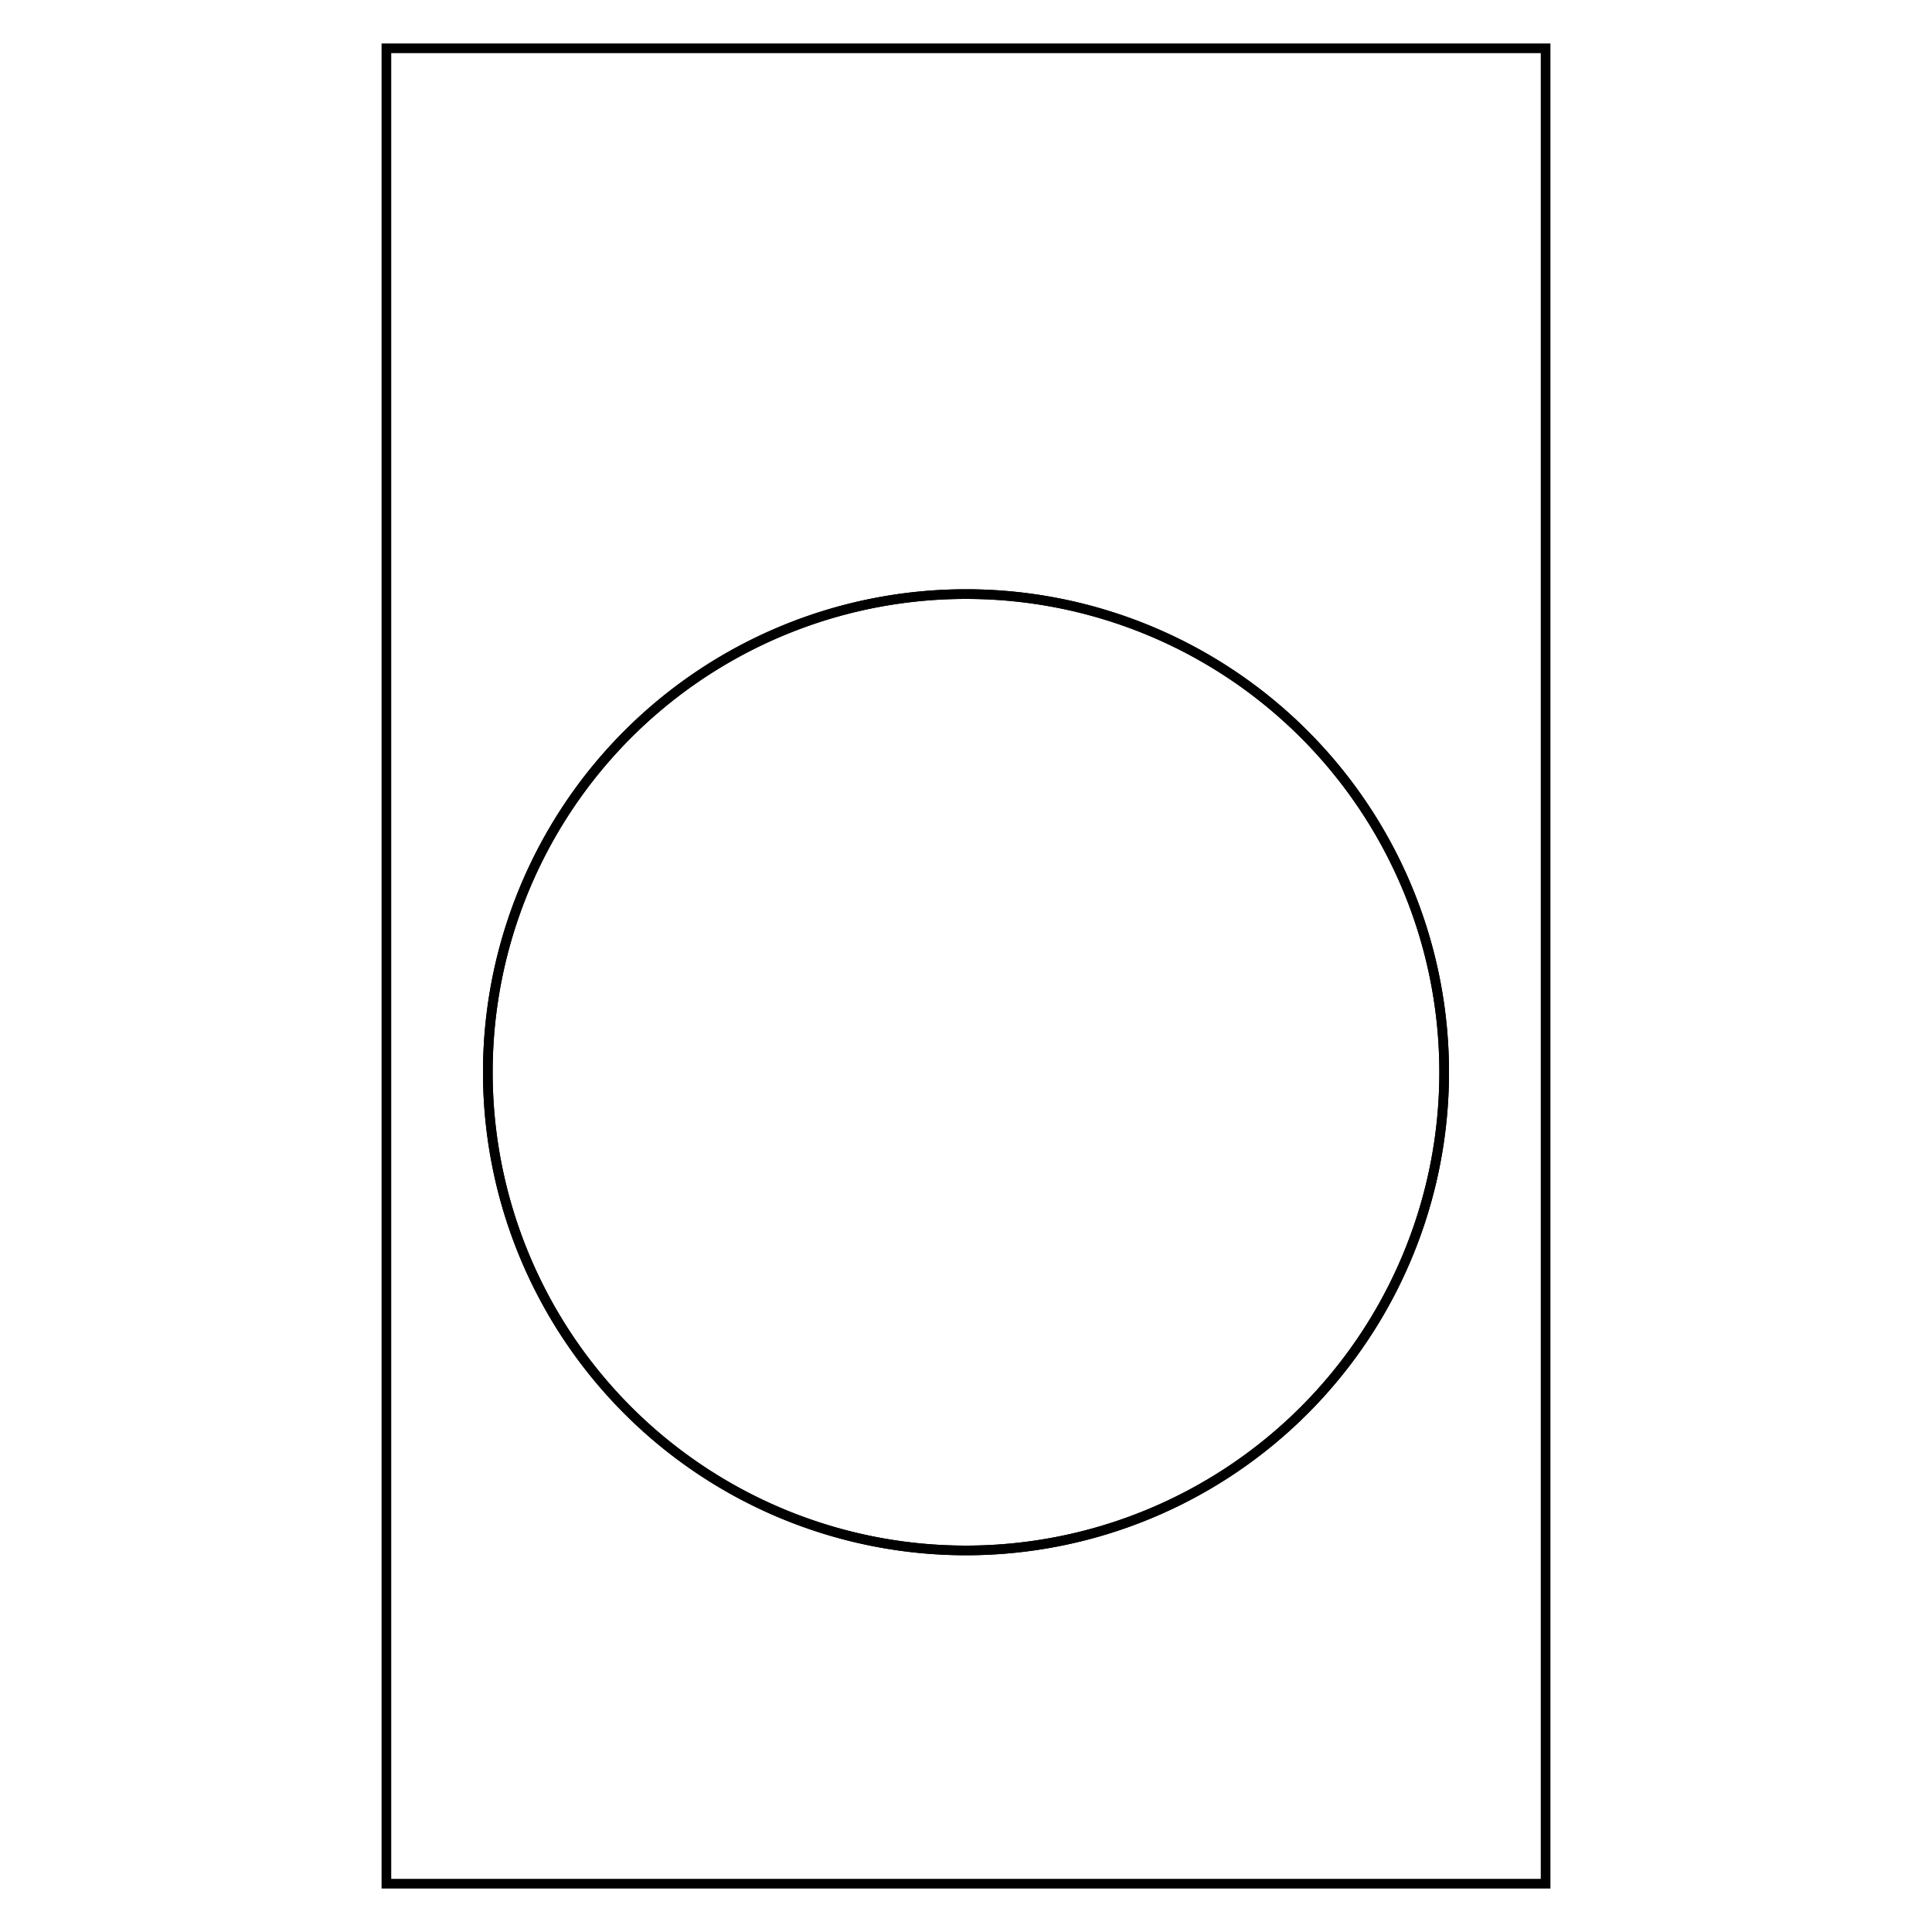 <svg version='1.1' x='0px' y='0px' viewBox='-10 -10 20 20' xmlns='http://www.w3.org/2000/svg'><style>path{stroke:black; stroke-width: 0.1; fill: transparent}</style><path d='M6,9.5,L-6,9.5,L-6,-9.5,L6,-9.5,L6,9.5,Z'/>
<path d='M4.95,1.1,A4.95,4.95,0,0,1,-4.95,1.1,A4.95,4.95,0,0,1,4.95,1.1,Z'/>
<path d='M4.95,1.1,A4.95,4.95,0,0,1,-4.95,1.1,A4.95,4.95,0,0,1,4.95,1.1,Z'/></svg>